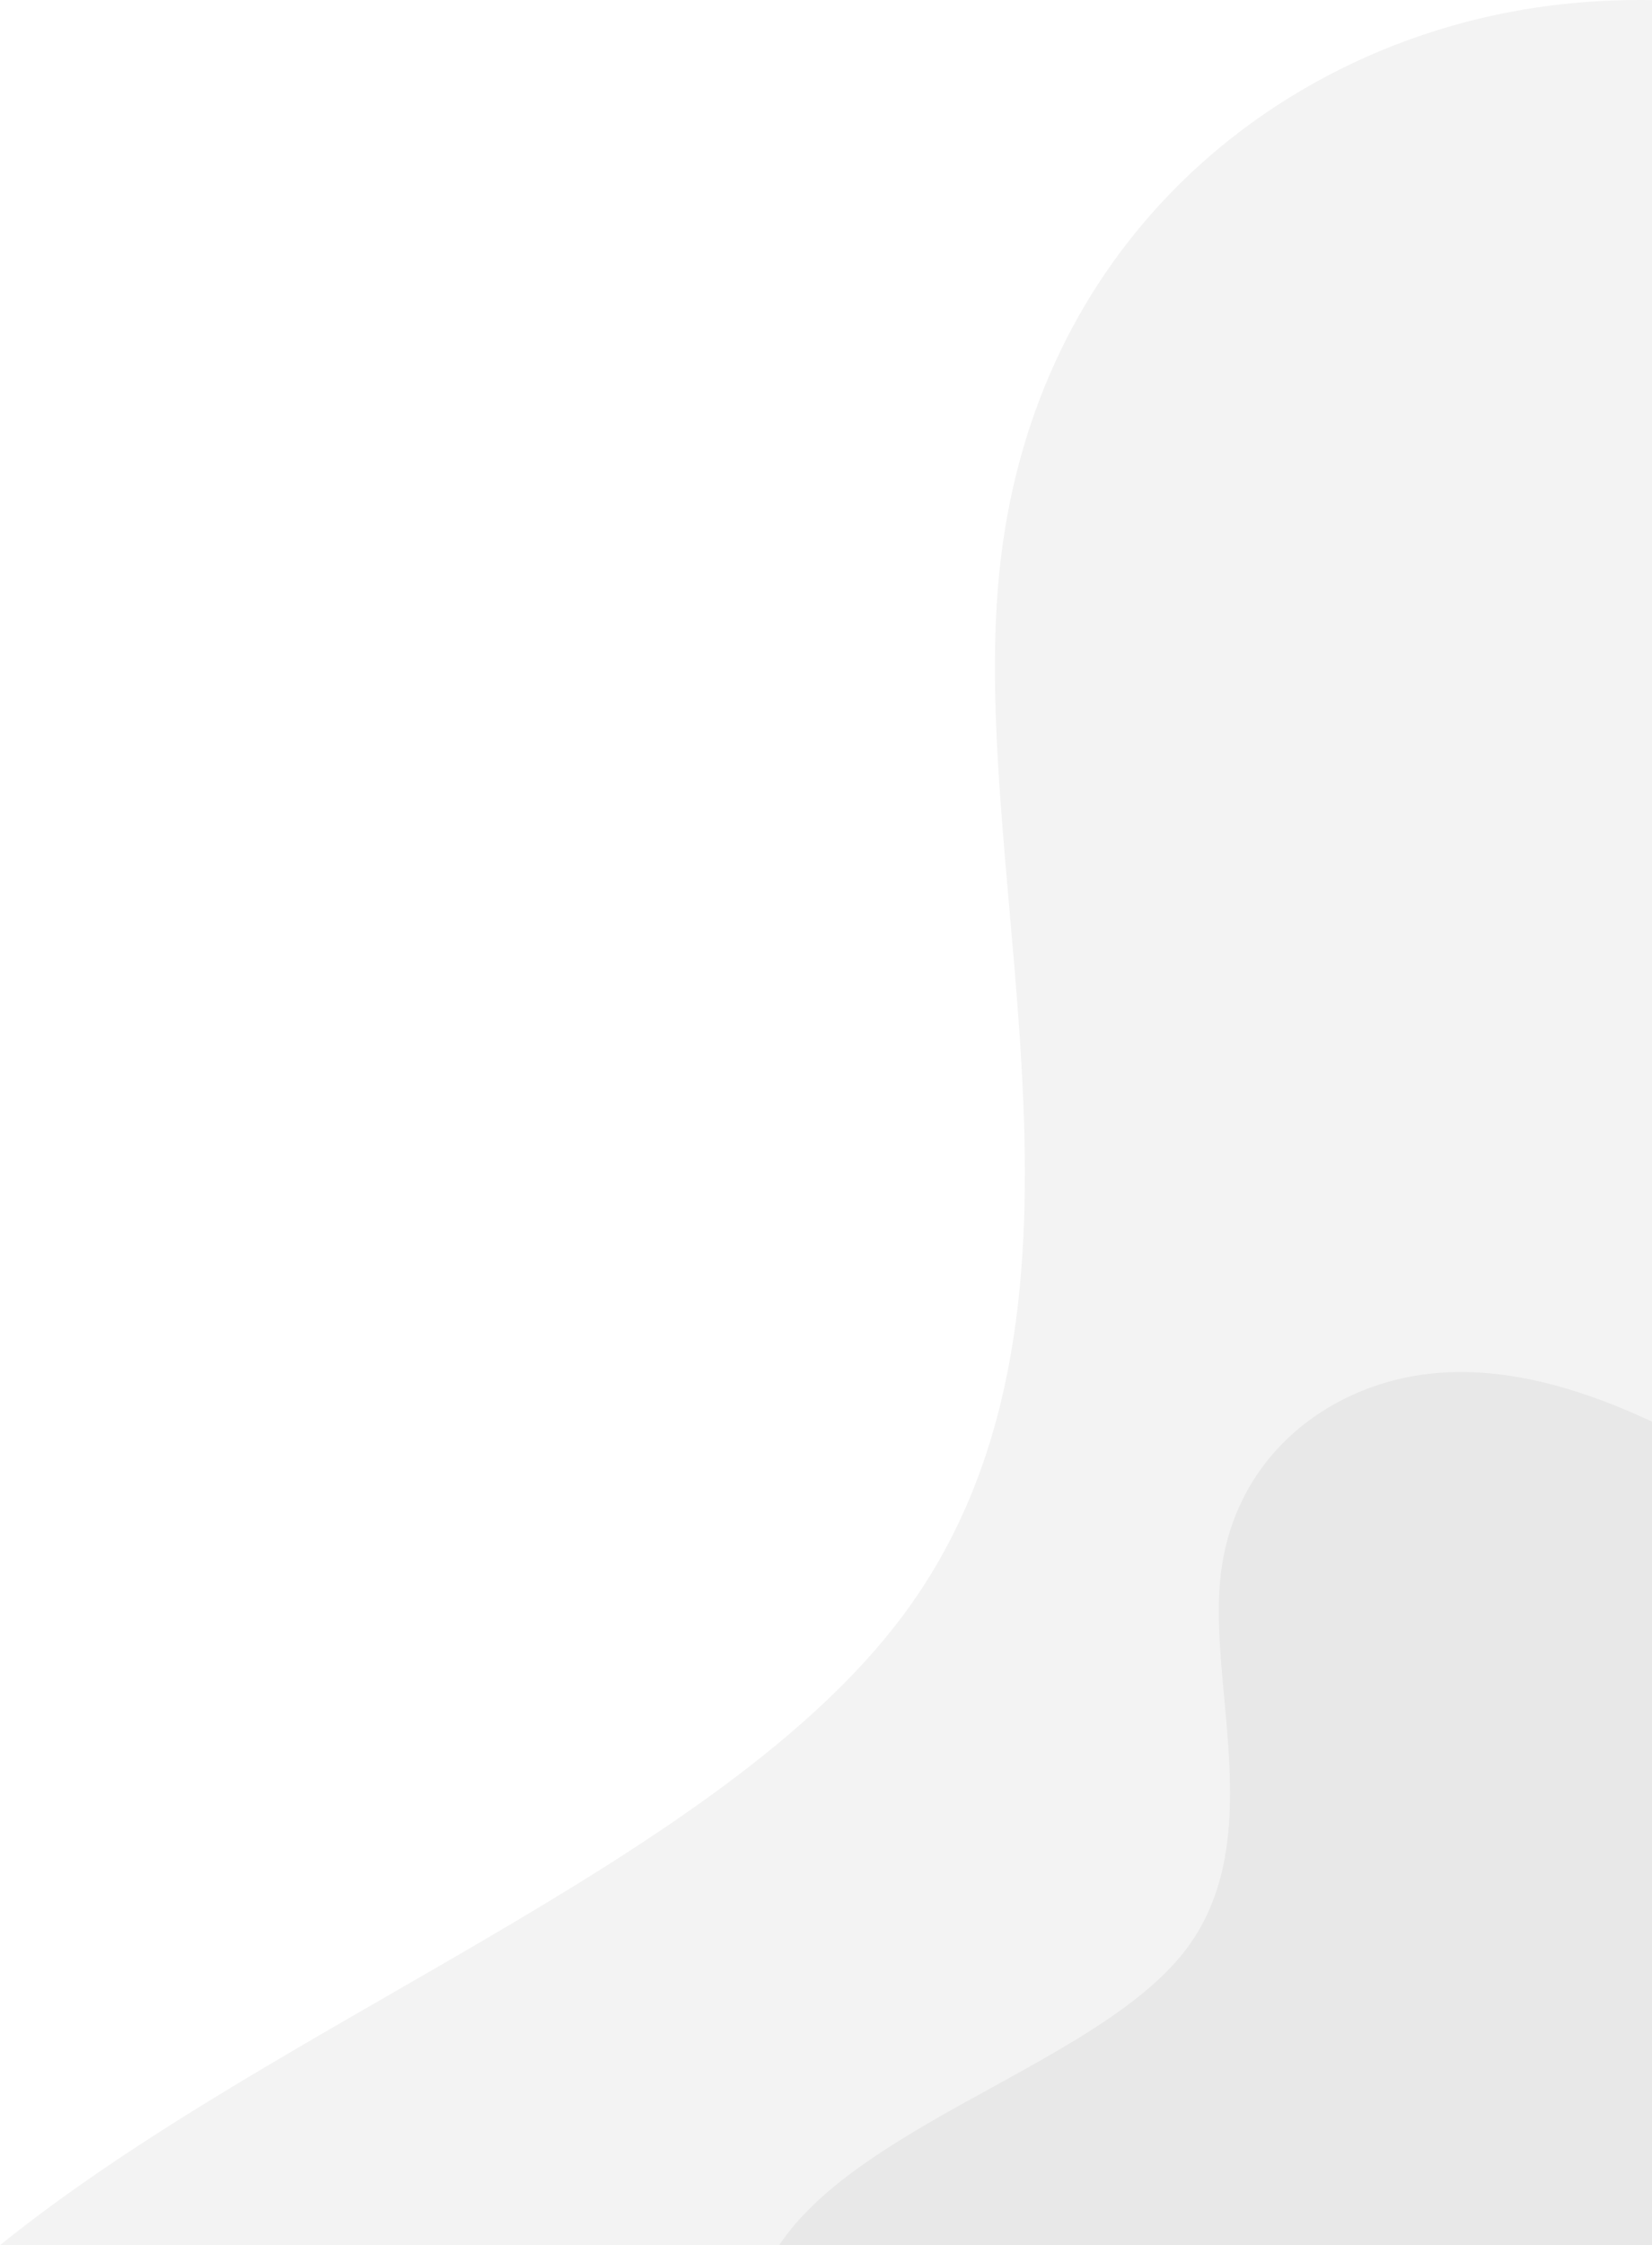 <svg xmlns="http://www.w3.org/2000/svg" width="530" height="720" viewBox="0 0 530 720">
    <g fill="#000" fill-opacity=".05" fill-rule="evenodd">
        <path d="M480.038 4.741c-78.87 16.722-149.727 79.17-159.492 179.5-10.015 99.987 41.063 238.195-31.297 334.428C230.364 596.982 89.735 647.724-.001 720h530V.029c-16.964-.26-33.635 1.24-49.96 4.712z"/>
        <path d="M451.393 441.701c-29.599 6-56.19 28.405-59.855 64.4-3.758 35.873 15.41 85.46-11.745 119.986-27.156 34.526-100.635 54.115-128.073 91.458A66.004 66.004 0 0 0 250 720h280V455.914c-27.454-12.845-54.07-19.202-78.607-14.213z"/>
    </g>
</svg>
